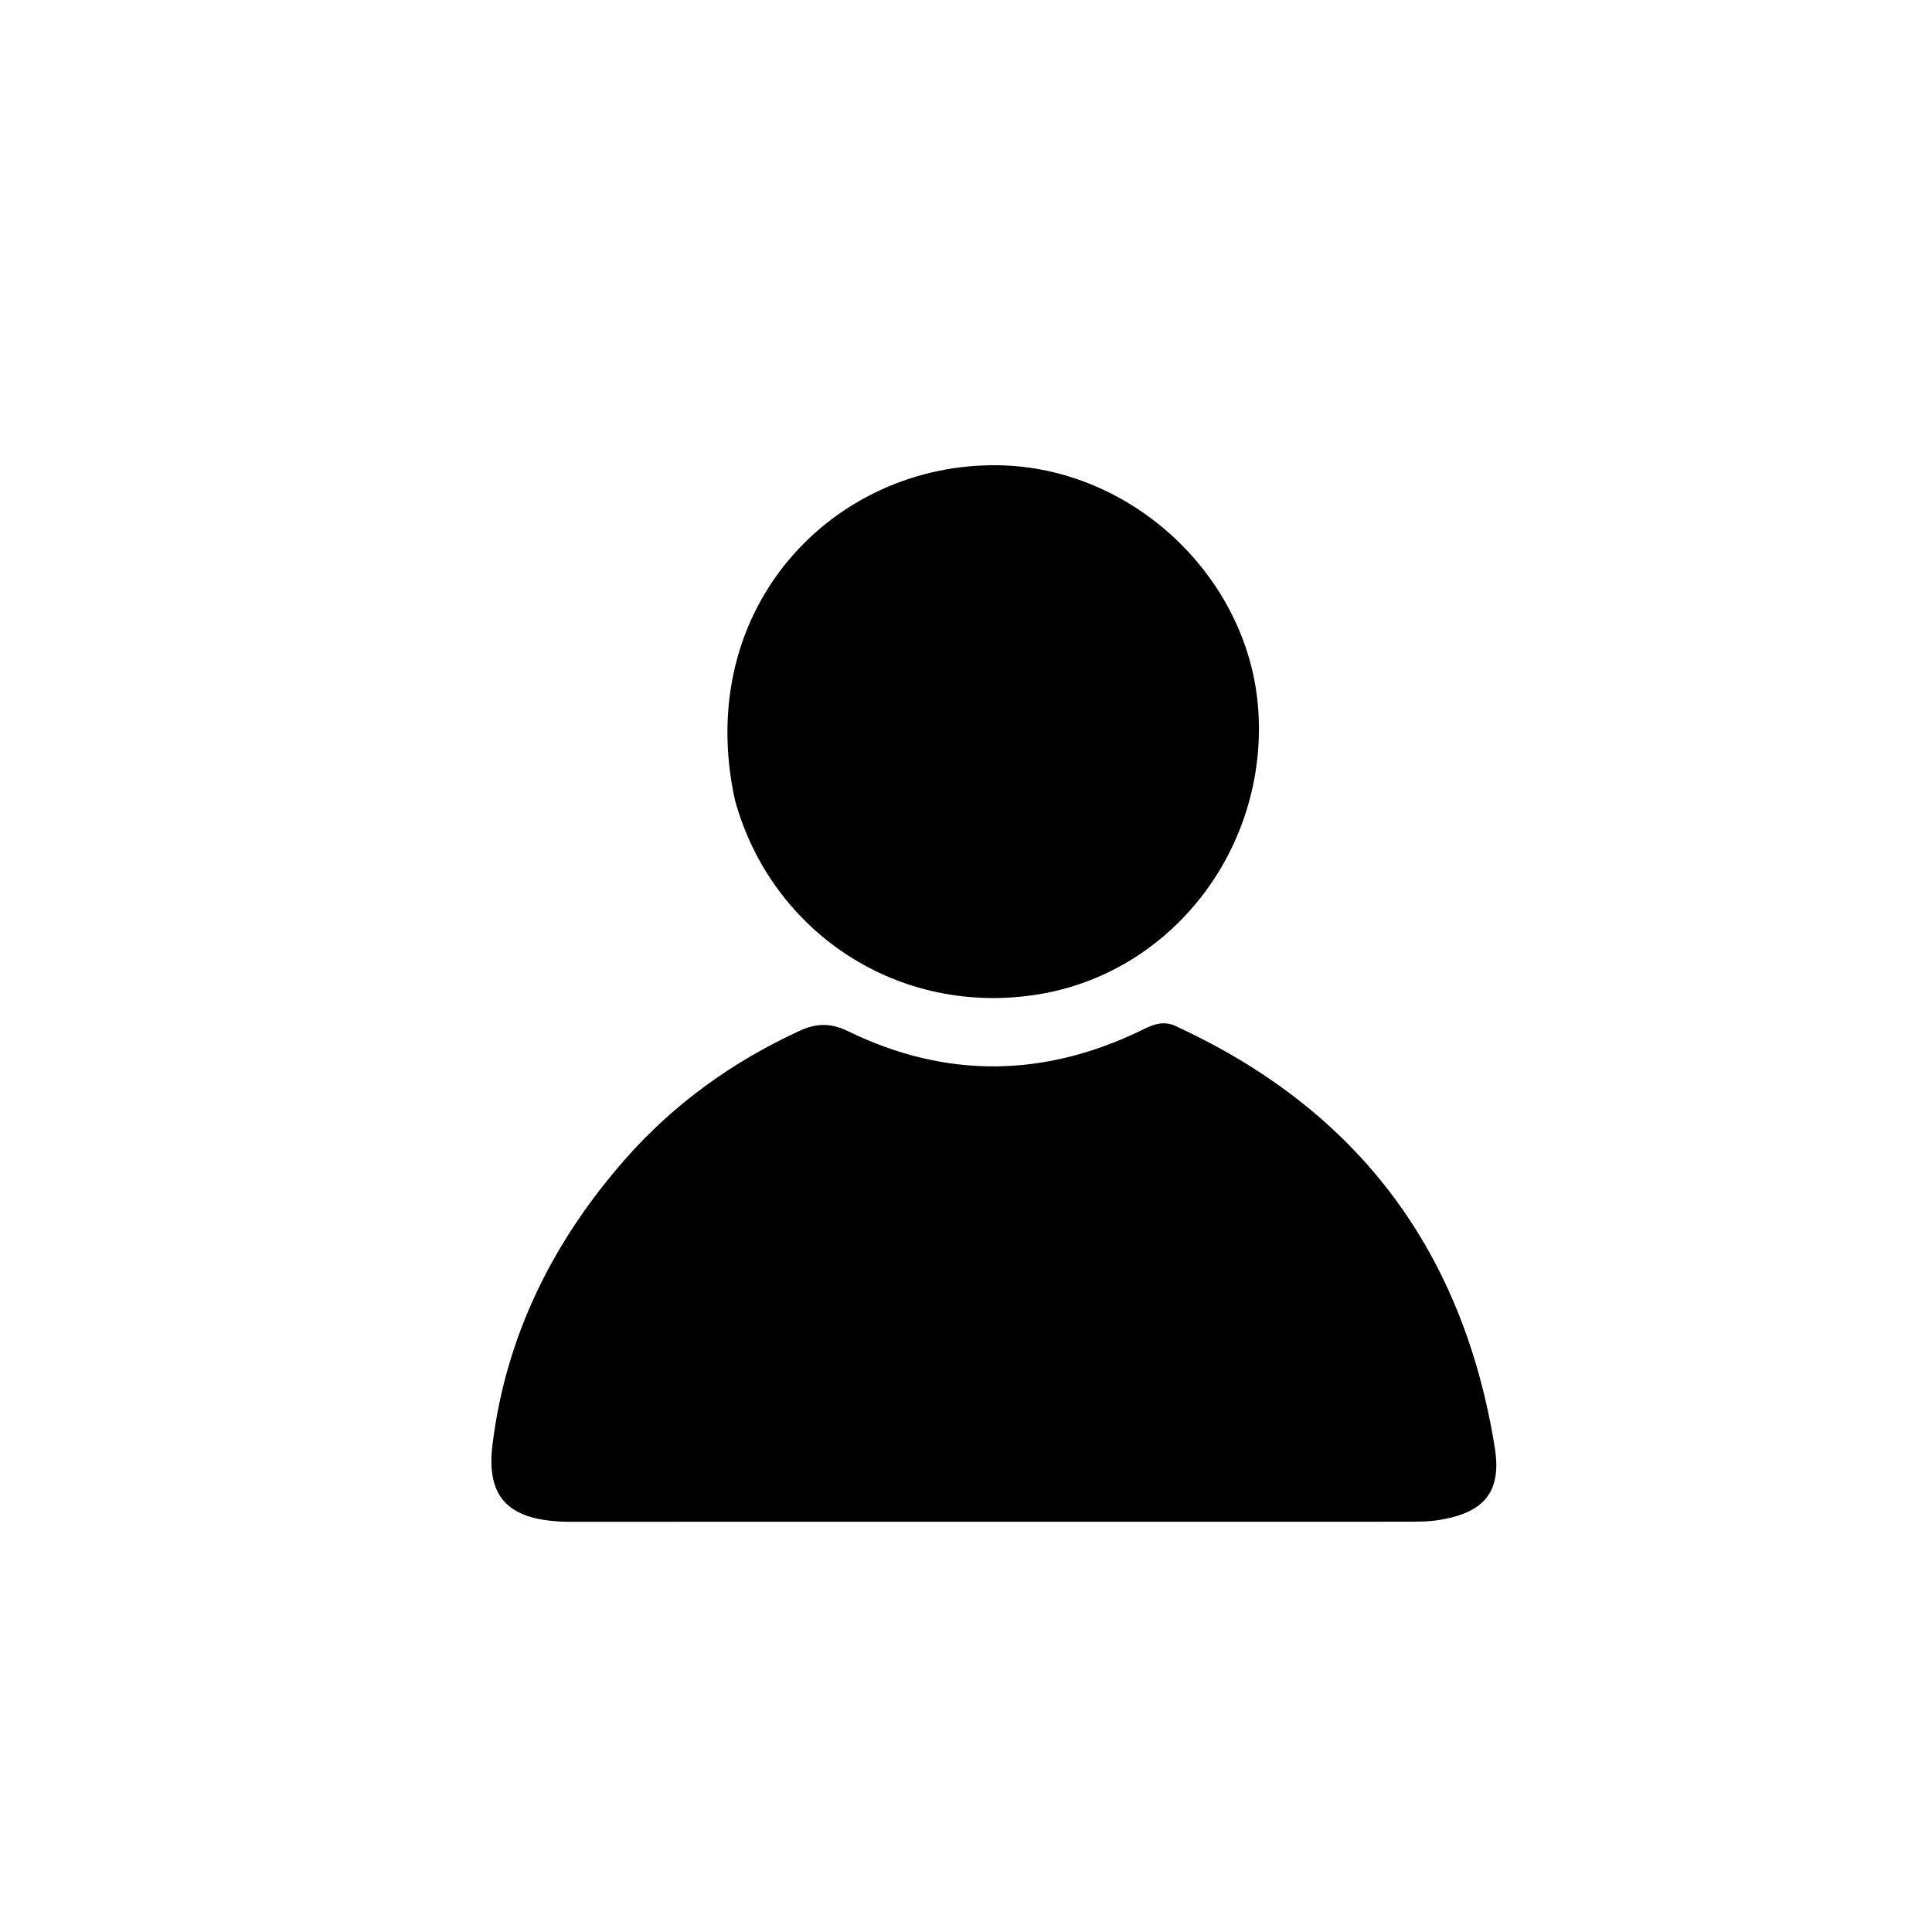 <svg version="1.1" id="Layer_1" xmlns="http://www.w3.org/2000/svg" xmlns:xlink="http://www.w3.org/1999/xlink" x="0px" y="0px"
	 width="100%" viewBox="0 0 352 352" enable-background="new 0 0 352 352" xml:space="preserve">
<path fill="#000000" opacity="1" stroke="none" 
	d="
M214.742,187.201 
	C247.819,202.59 266.658,228.328 272.34,263.752 
	C273.634,271.823 270.393,275.56 262.392,276.905 
	C260.276,277.261 258.082,277.249 255.924,277.249 
	C205.977,277.266 156.029,277.262 106.081,277.26 
	C104.75,277.26 103.415,277.285 102.086,277.217 
	C92.553,276.725 88.557,272.69 89.729,263.196 
	C92.186,243.289 100.809,226.063 114.007,211.085 
	C122.83,201.072 133.448,193.479 145.55,187.868 
	C148.652,186.43 151.282,186.306 154.487,187.87 
	C172.424,196.626 190.429,196.324 208.295,187.553 
	C210.363,186.537 212.249,185.836 214.742,187.201 
z"/>
<path fill="#000000" opacity="1" stroke="none" 
	d="
M133.885,145.698 
	C126.282,110.674 151.886,84.315 181.876,84.768 
	C206.465,85.138 227.727,105.361 229.268,129.575 
	C230.866,154.687 213.527,177.118 189.355,181.138 
	C163.682,185.408 140.429,169.757 133.885,145.698 
z"/>
</svg>